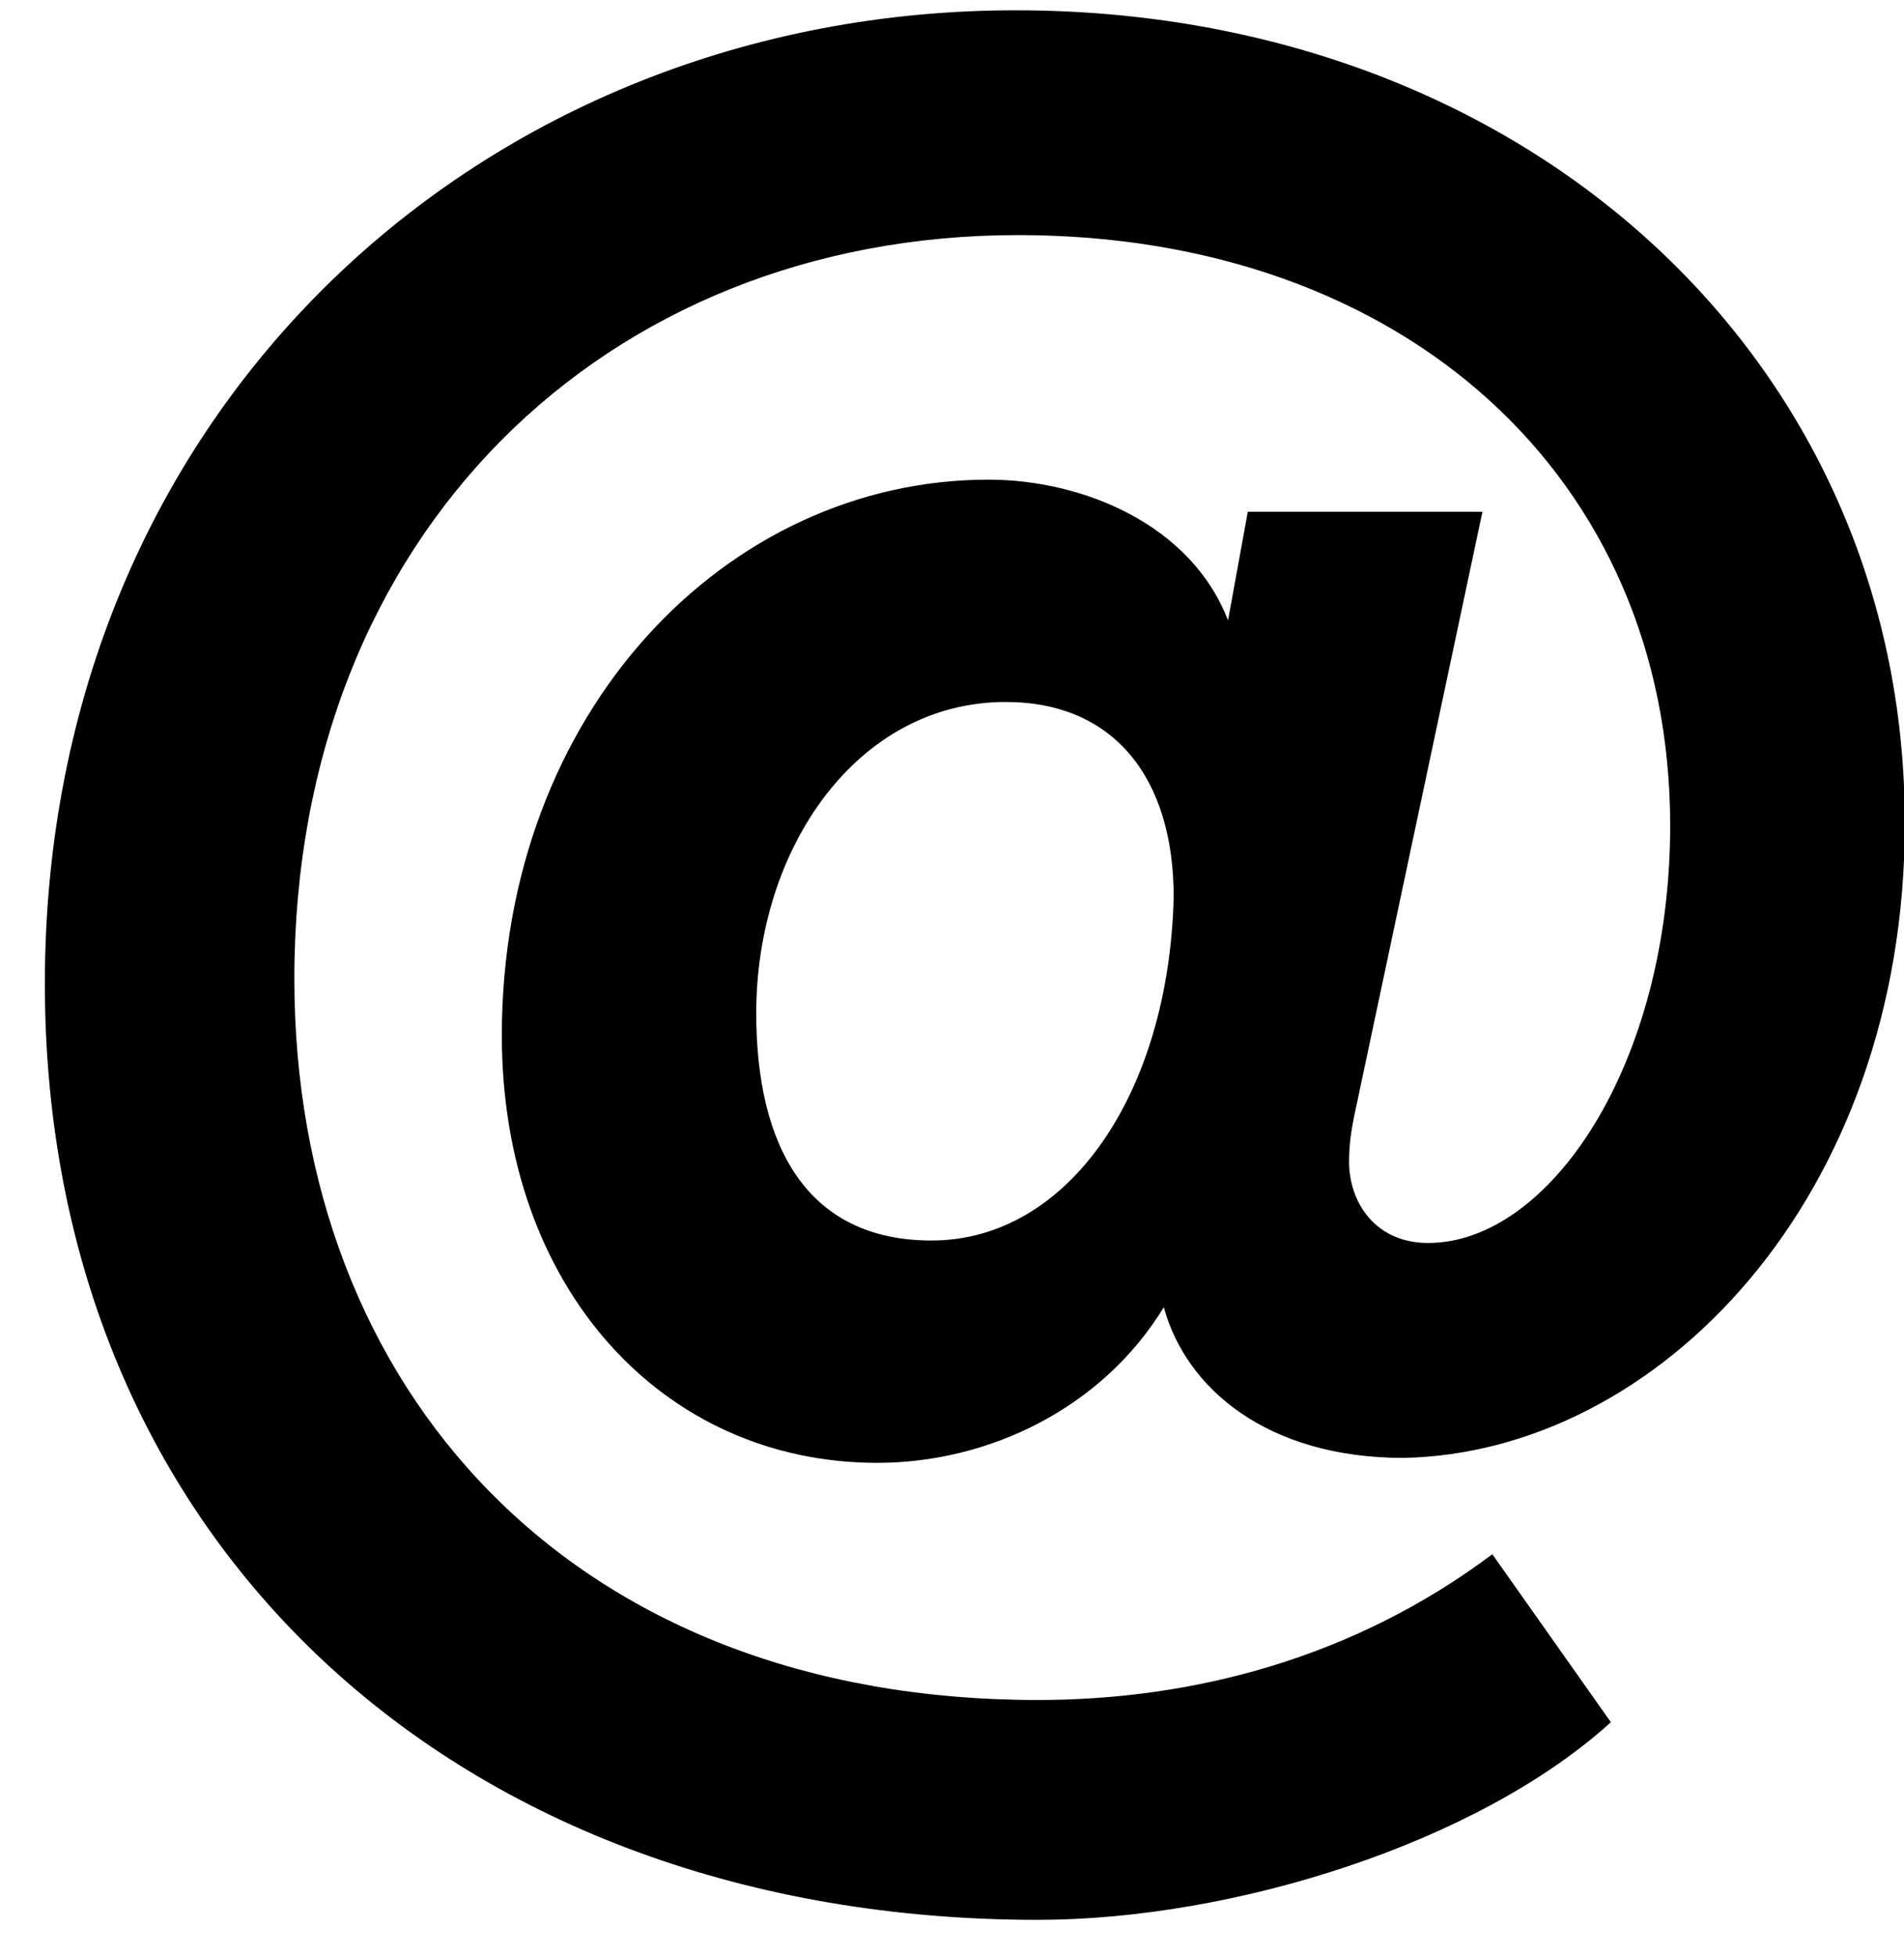 <?xml version="1.0" encoding="UTF-8"?>
<svg width="37px" height="38px" viewBox="0 0 37 38" version="1.1" xmlns="http://www.w3.org/2000/svg" xmlns:xlink="http://www.w3.org/1999/xlink">
    <!-- Generator: Sketch 57.1 (83088) - https://sketch.com -->
    <title>@</title>
    <desc>Created with Sketch.</desc>
    <g id="General-design" stroke="none" stroke-width="1" fill="none" fill-rule="evenodd">
        <g id="About-me-landing" transform="translate(-128, -2675)" fill="#000000" fill-rule="nonzero">
            <path d="M155.272,2703.328 C152.632,2703.328 151.048,2701.984 150.616,2700.4 C149.416,2702.368 147.208,2703.424 145.048,2703.424 C140.872,2703.424 137.752,2700.016 137.752,2695.12 C137.752,2688.832 142.12,2684.32 147.208,2684.32 C149.032,2684.32 151.144,2685.184 151.864,2687.056 L152.248,2684.944 L156.808,2684.944 L154.312,2696.704 C154.264,2696.944 154.216,2697.232 154.216,2697.568 C154.216,2698.384 154.744,2699.152 155.752,2699.152 C158.104,2699.152 160.456,2695.696 160.456,2691.04 C160.456,2684.272 155.272,2679.568 147.784,2679.568 C139.768,2679.568 133.72,2685.376 133.72,2694.016 C133.72,2701.984 139.096,2708.032 148.168,2708.032 C151.192,2708.032 154.312,2707.216 157,2705.2 L159.304,2708.464 C156.712,2710.816 151.96,2712.304 148.168,2712.304 C136.936,2712.304 128.872,2705.008 128.872,2694.112 C128.872,2682.928 137.416,2675.2 147.736,2675.2 C157.624,2675.2 165.016,2681.968 165.016,2690.992 C165.016,2698.288 160.216,2703.232 155.272,2703.328 Z M150.808,2692.432 C150.808,2690.128 149.656,2688.64 147.544,2688.64 C144.664,2688.64 142.696,2691.472 142.696,2694.688 C142.696,2697.232 143.656,2699.104 146.104,2699.104 C148.744,2699.104 150.712,2696.272 150.808,2692.432 Z" id="@"></path>
        </g>
    </g>
</svg>